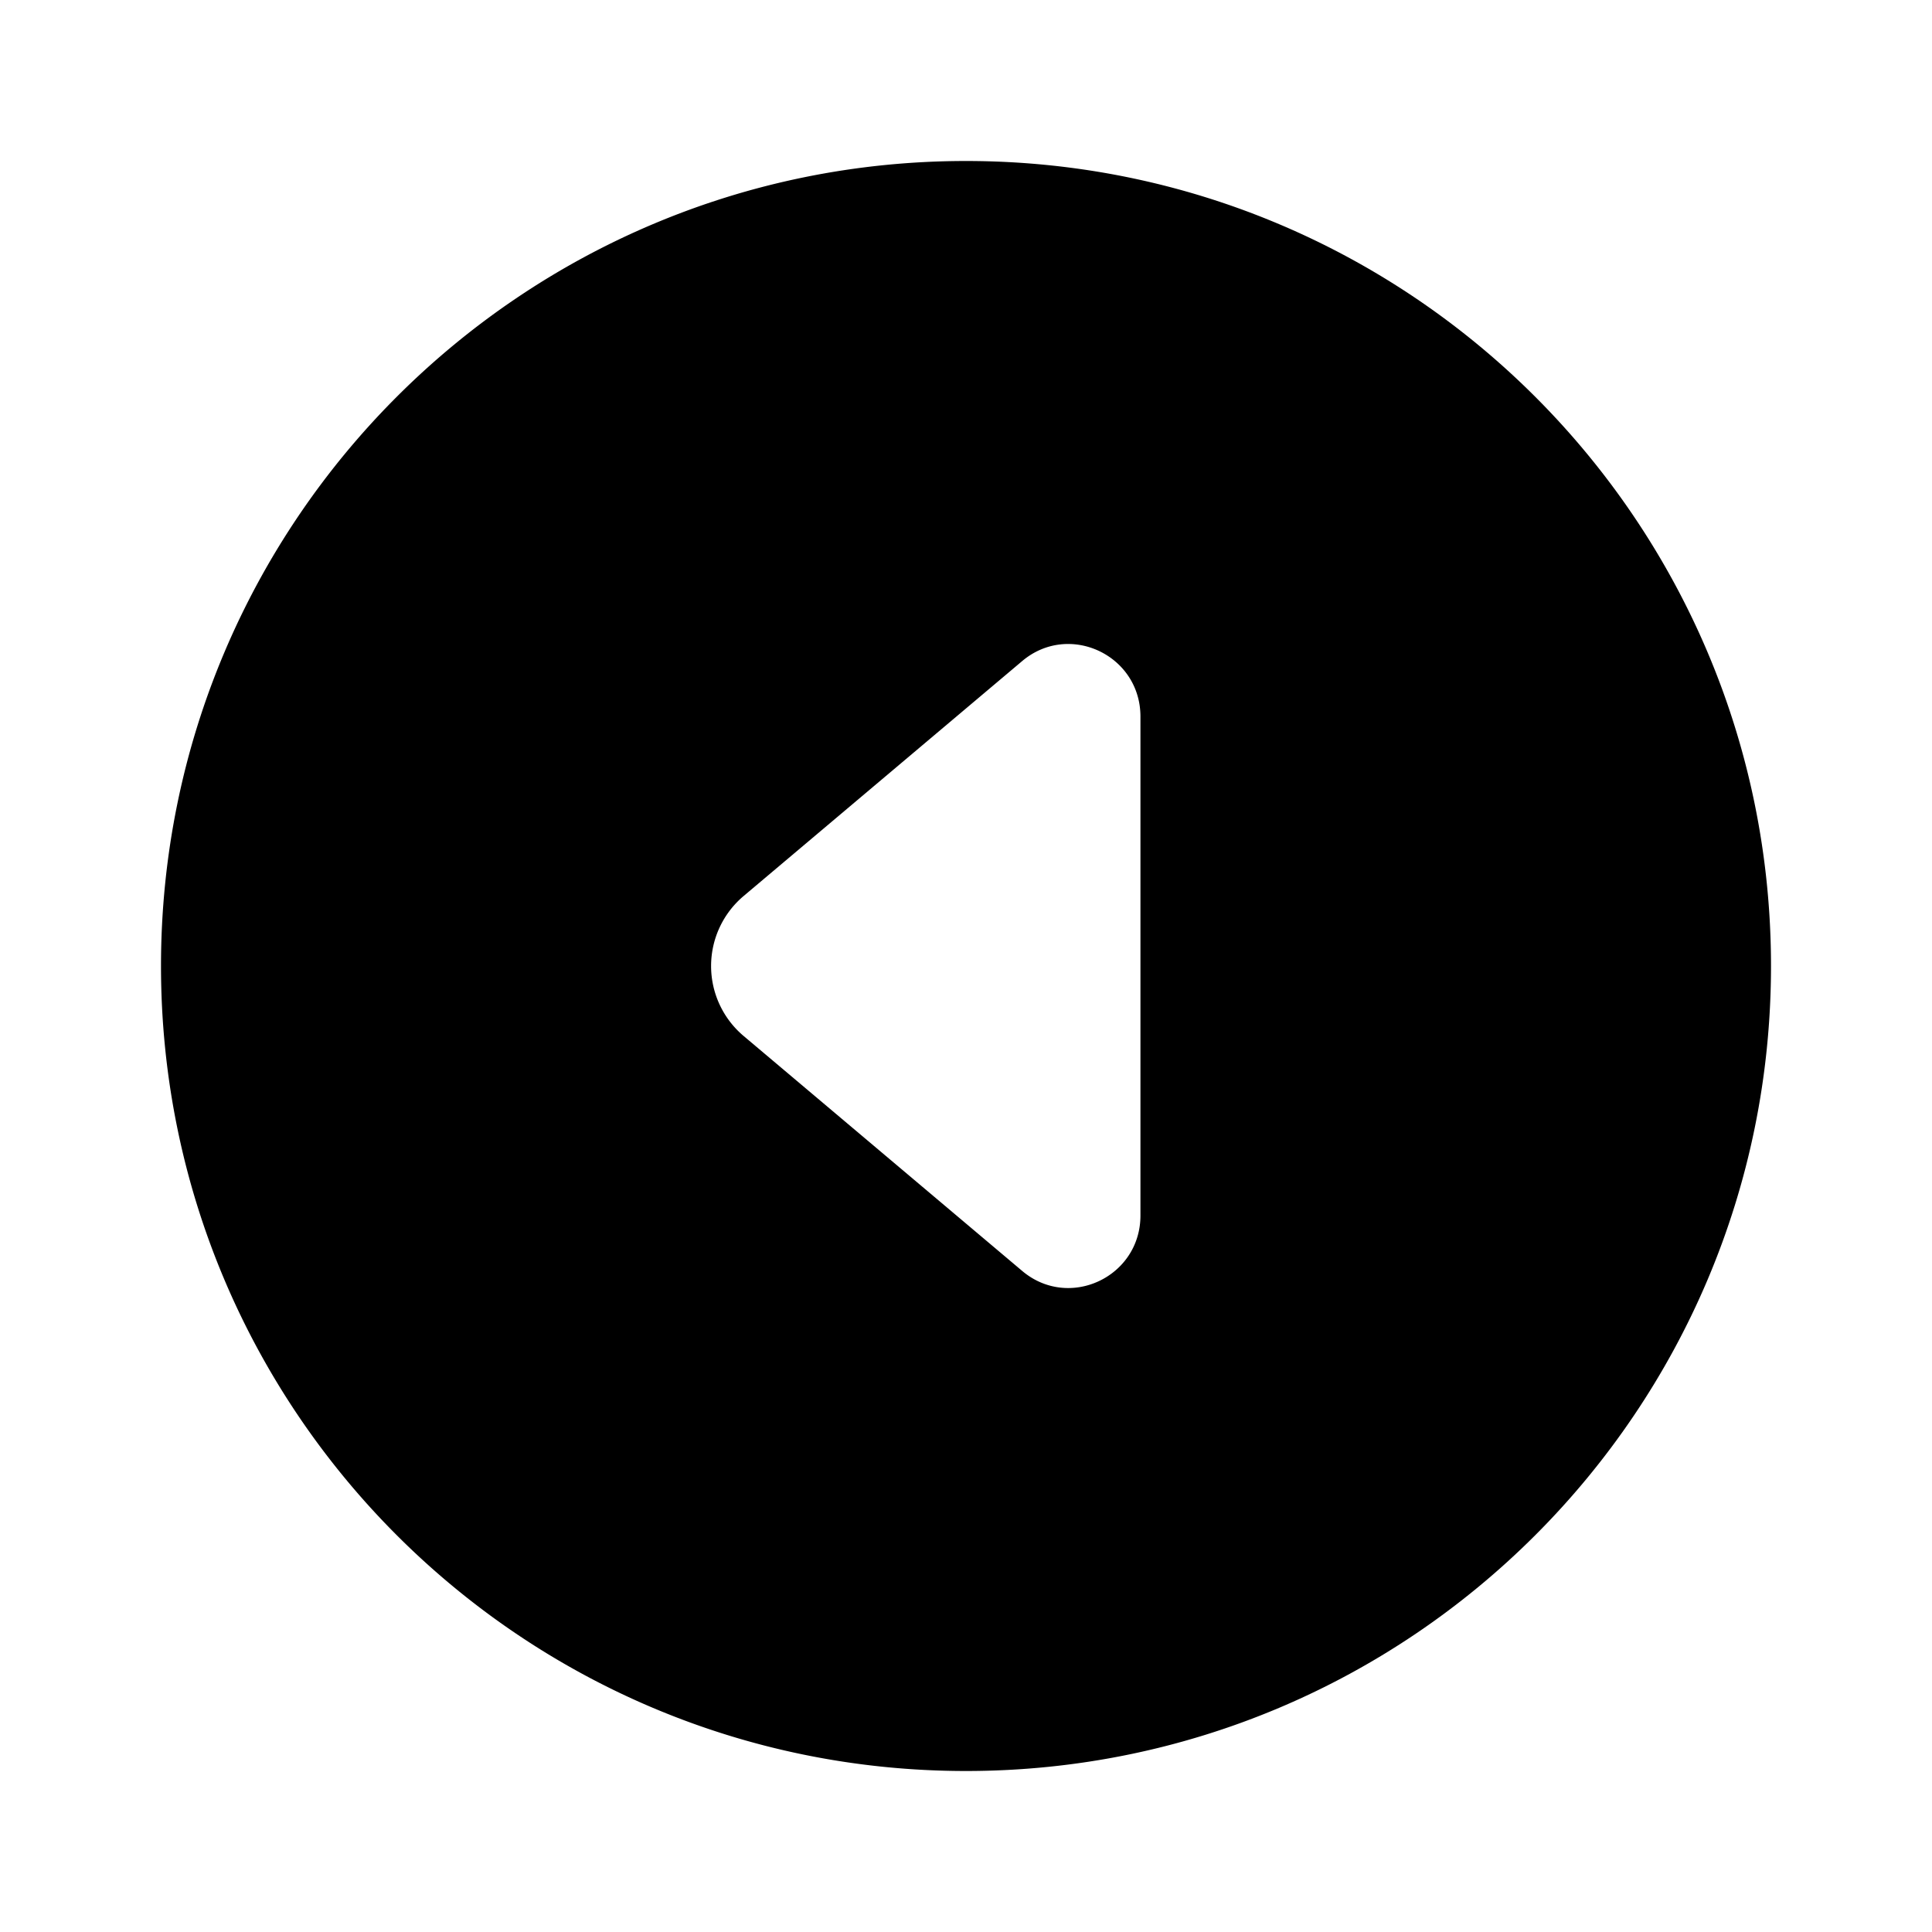 <svg xmlns="http://www.w3.org/2000/svg" width="24" height="24" fill="none"><path fill="currentColor" d="M12 2C6.477 2 2 6.477 2 12s4.477 10 10 10 10-4.477 10-10S17.523 2 12 2Zm2.167 13.1c0 .763-.886 1.18-1.469.688l-3.462-2.92a1.137 1.137 0 0 1 0-1.736l3.462-2.92c.582-.491 1.469-.075 1.469.689v6.198Z"/></svg>